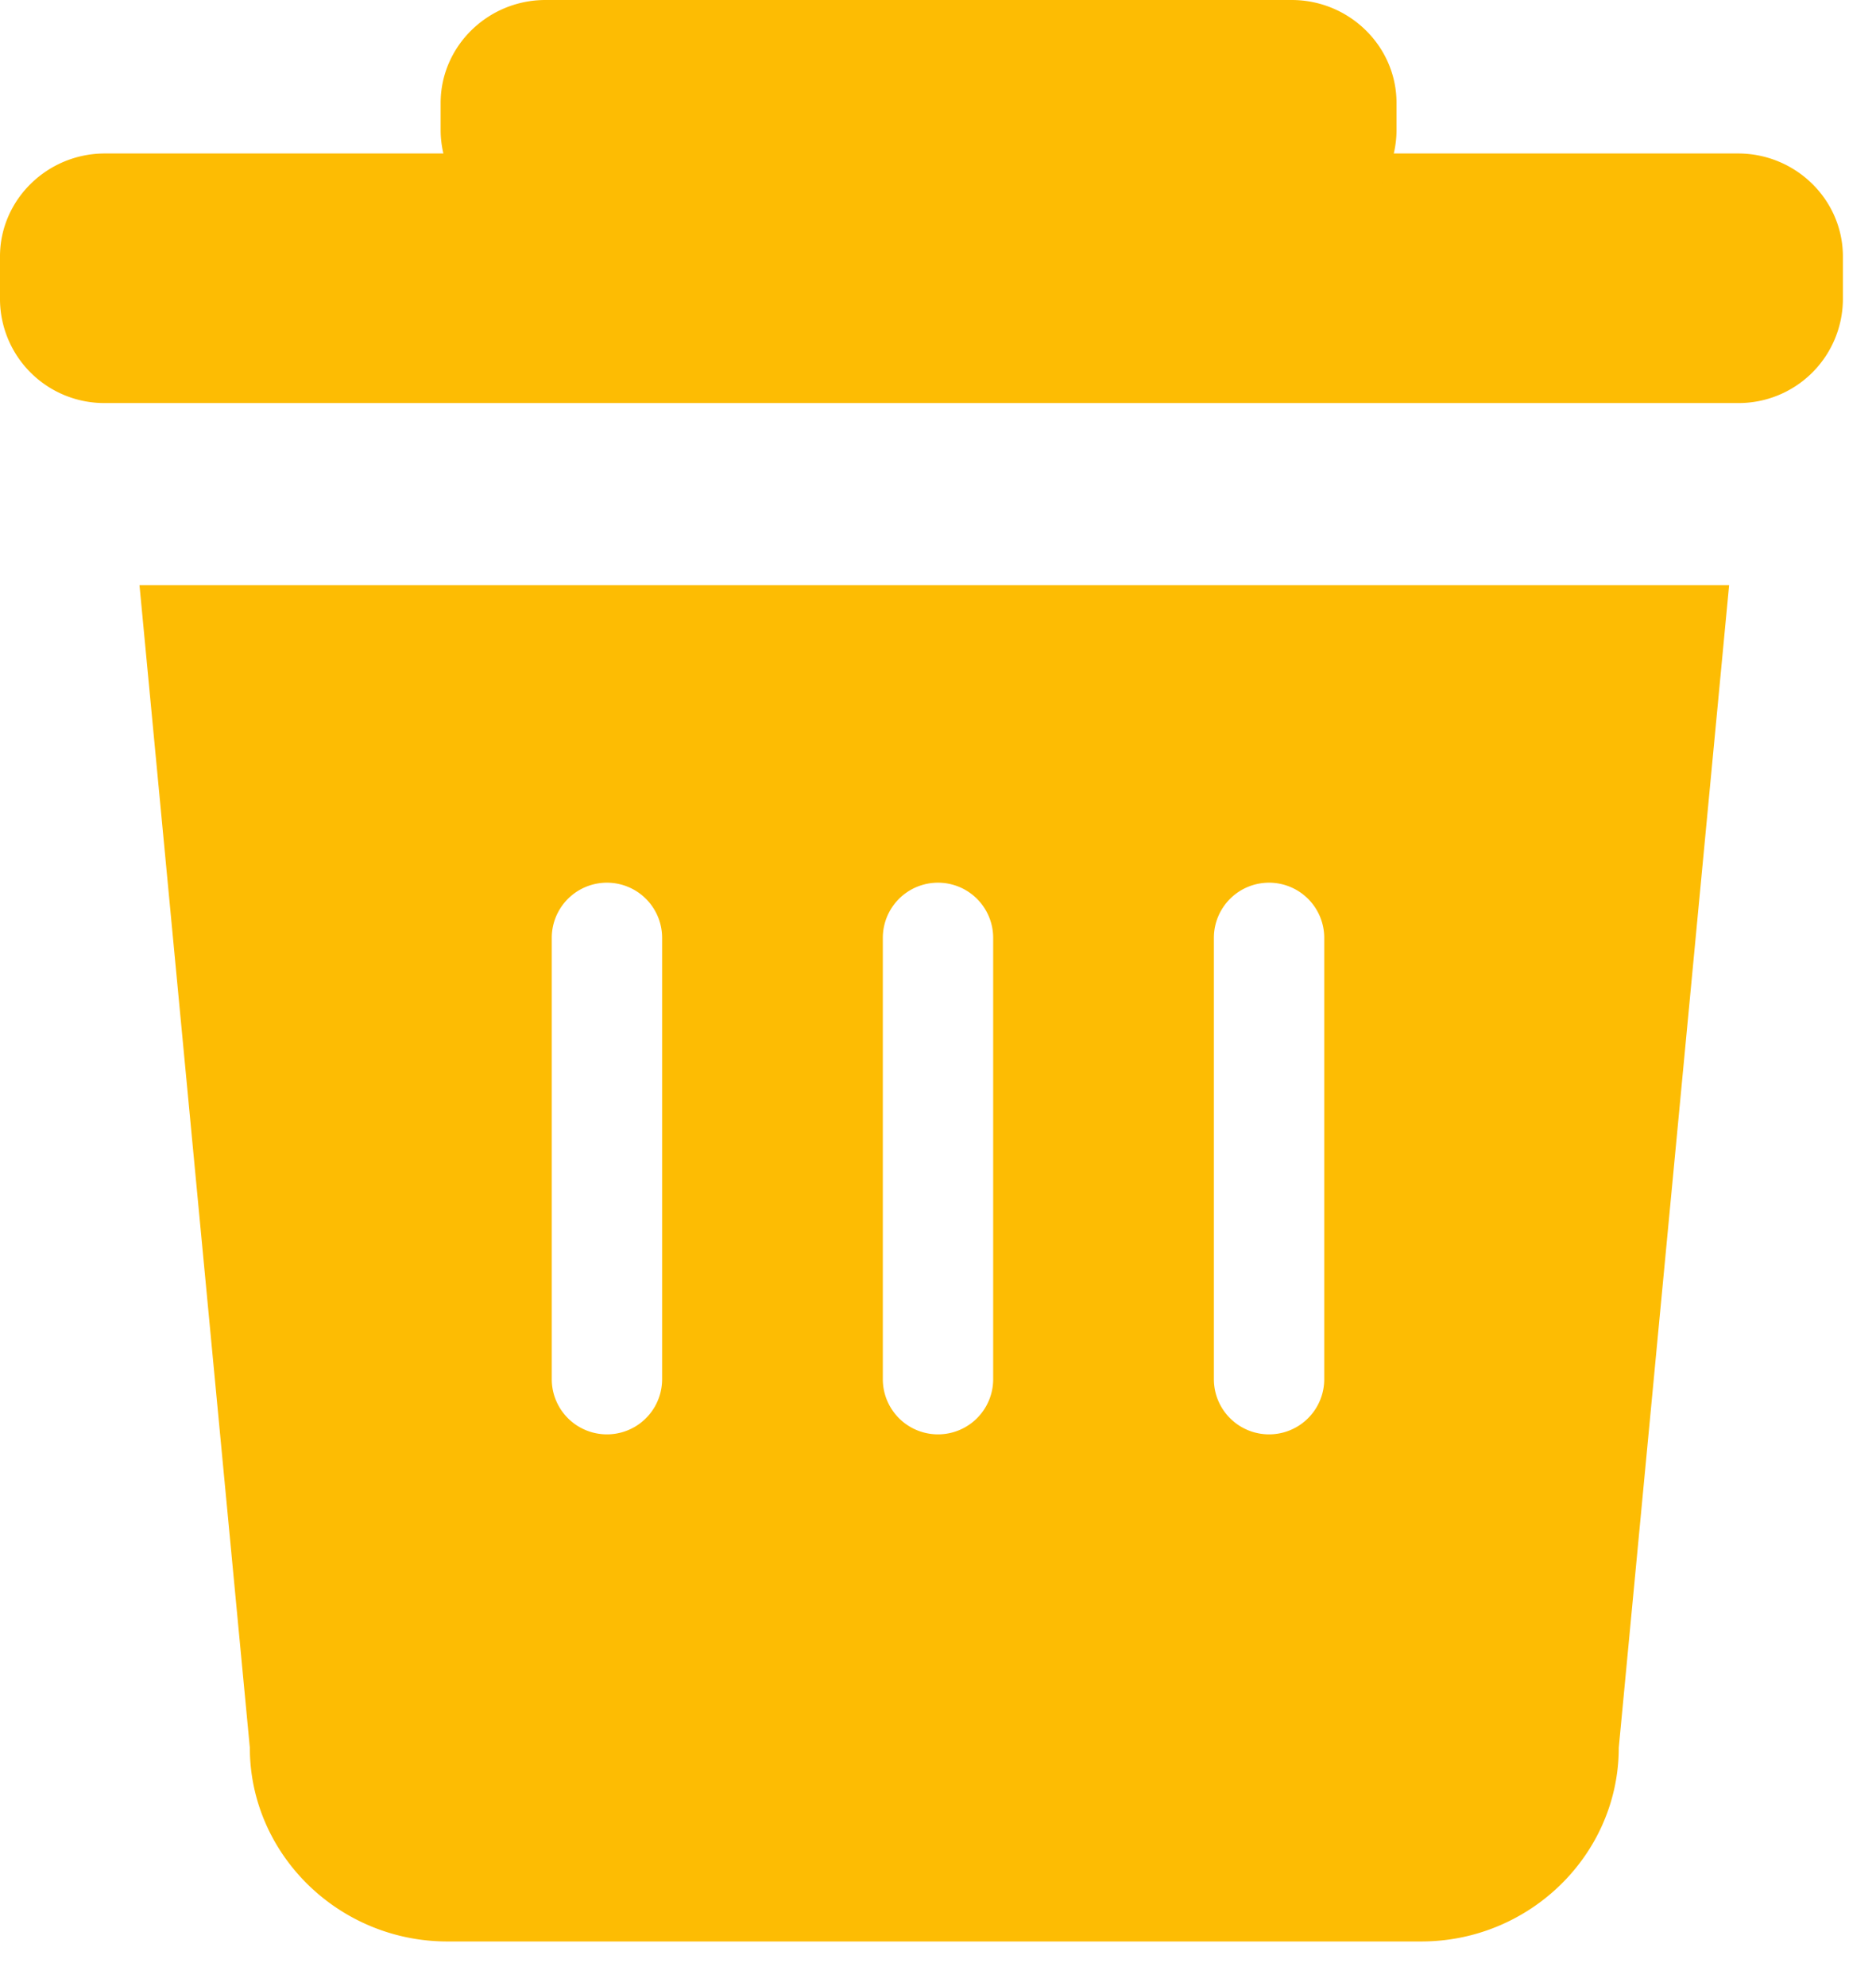 <svg width="17" height="18" xmlns="http://www.w3.org/2000/svg"><g fill="#fdbc03" fill-rule="evenodd"><path d="M1.264 5.303h14.405l-1 10.537c0 .966-.805 1.756-1.79 1.756H4.054c-.984 0-1.79-.79-1.79-1.756l-1-10.537zM5.5 8a.5.5 0 0 0-.5.5v4a.5.5 0 1 0 1 0v-4a.5.5 0 0 0-.5-.5zm3 0a.5.5 0 0 0-.5.5v4a.5.5 0 1 0 1 0v-4a.5.5 0 0 0-.5-.5zm3 0a.5.5 0 0 0-.5.5v4a.5.5 0 1 0 1 0v-4a.5.5 0 0 0-.5-.5zM15.75 3.653H.95A.945.945 0 0 1 0 2.72v-.396c0-.513.428-.933.95-.933h14.8c.523 0 .95.42.95.933v.396a.945.945 0 0 1-.95.933"/><path d="M11.705 2.12H4.943a.945.945 0 0 1-.95-.932V.933c0-.513.427-.933.95-.933h6.762c.523 0 .95.42.95.933v.255a.945.945 0 0 1-.95.933"/></g></svg>
